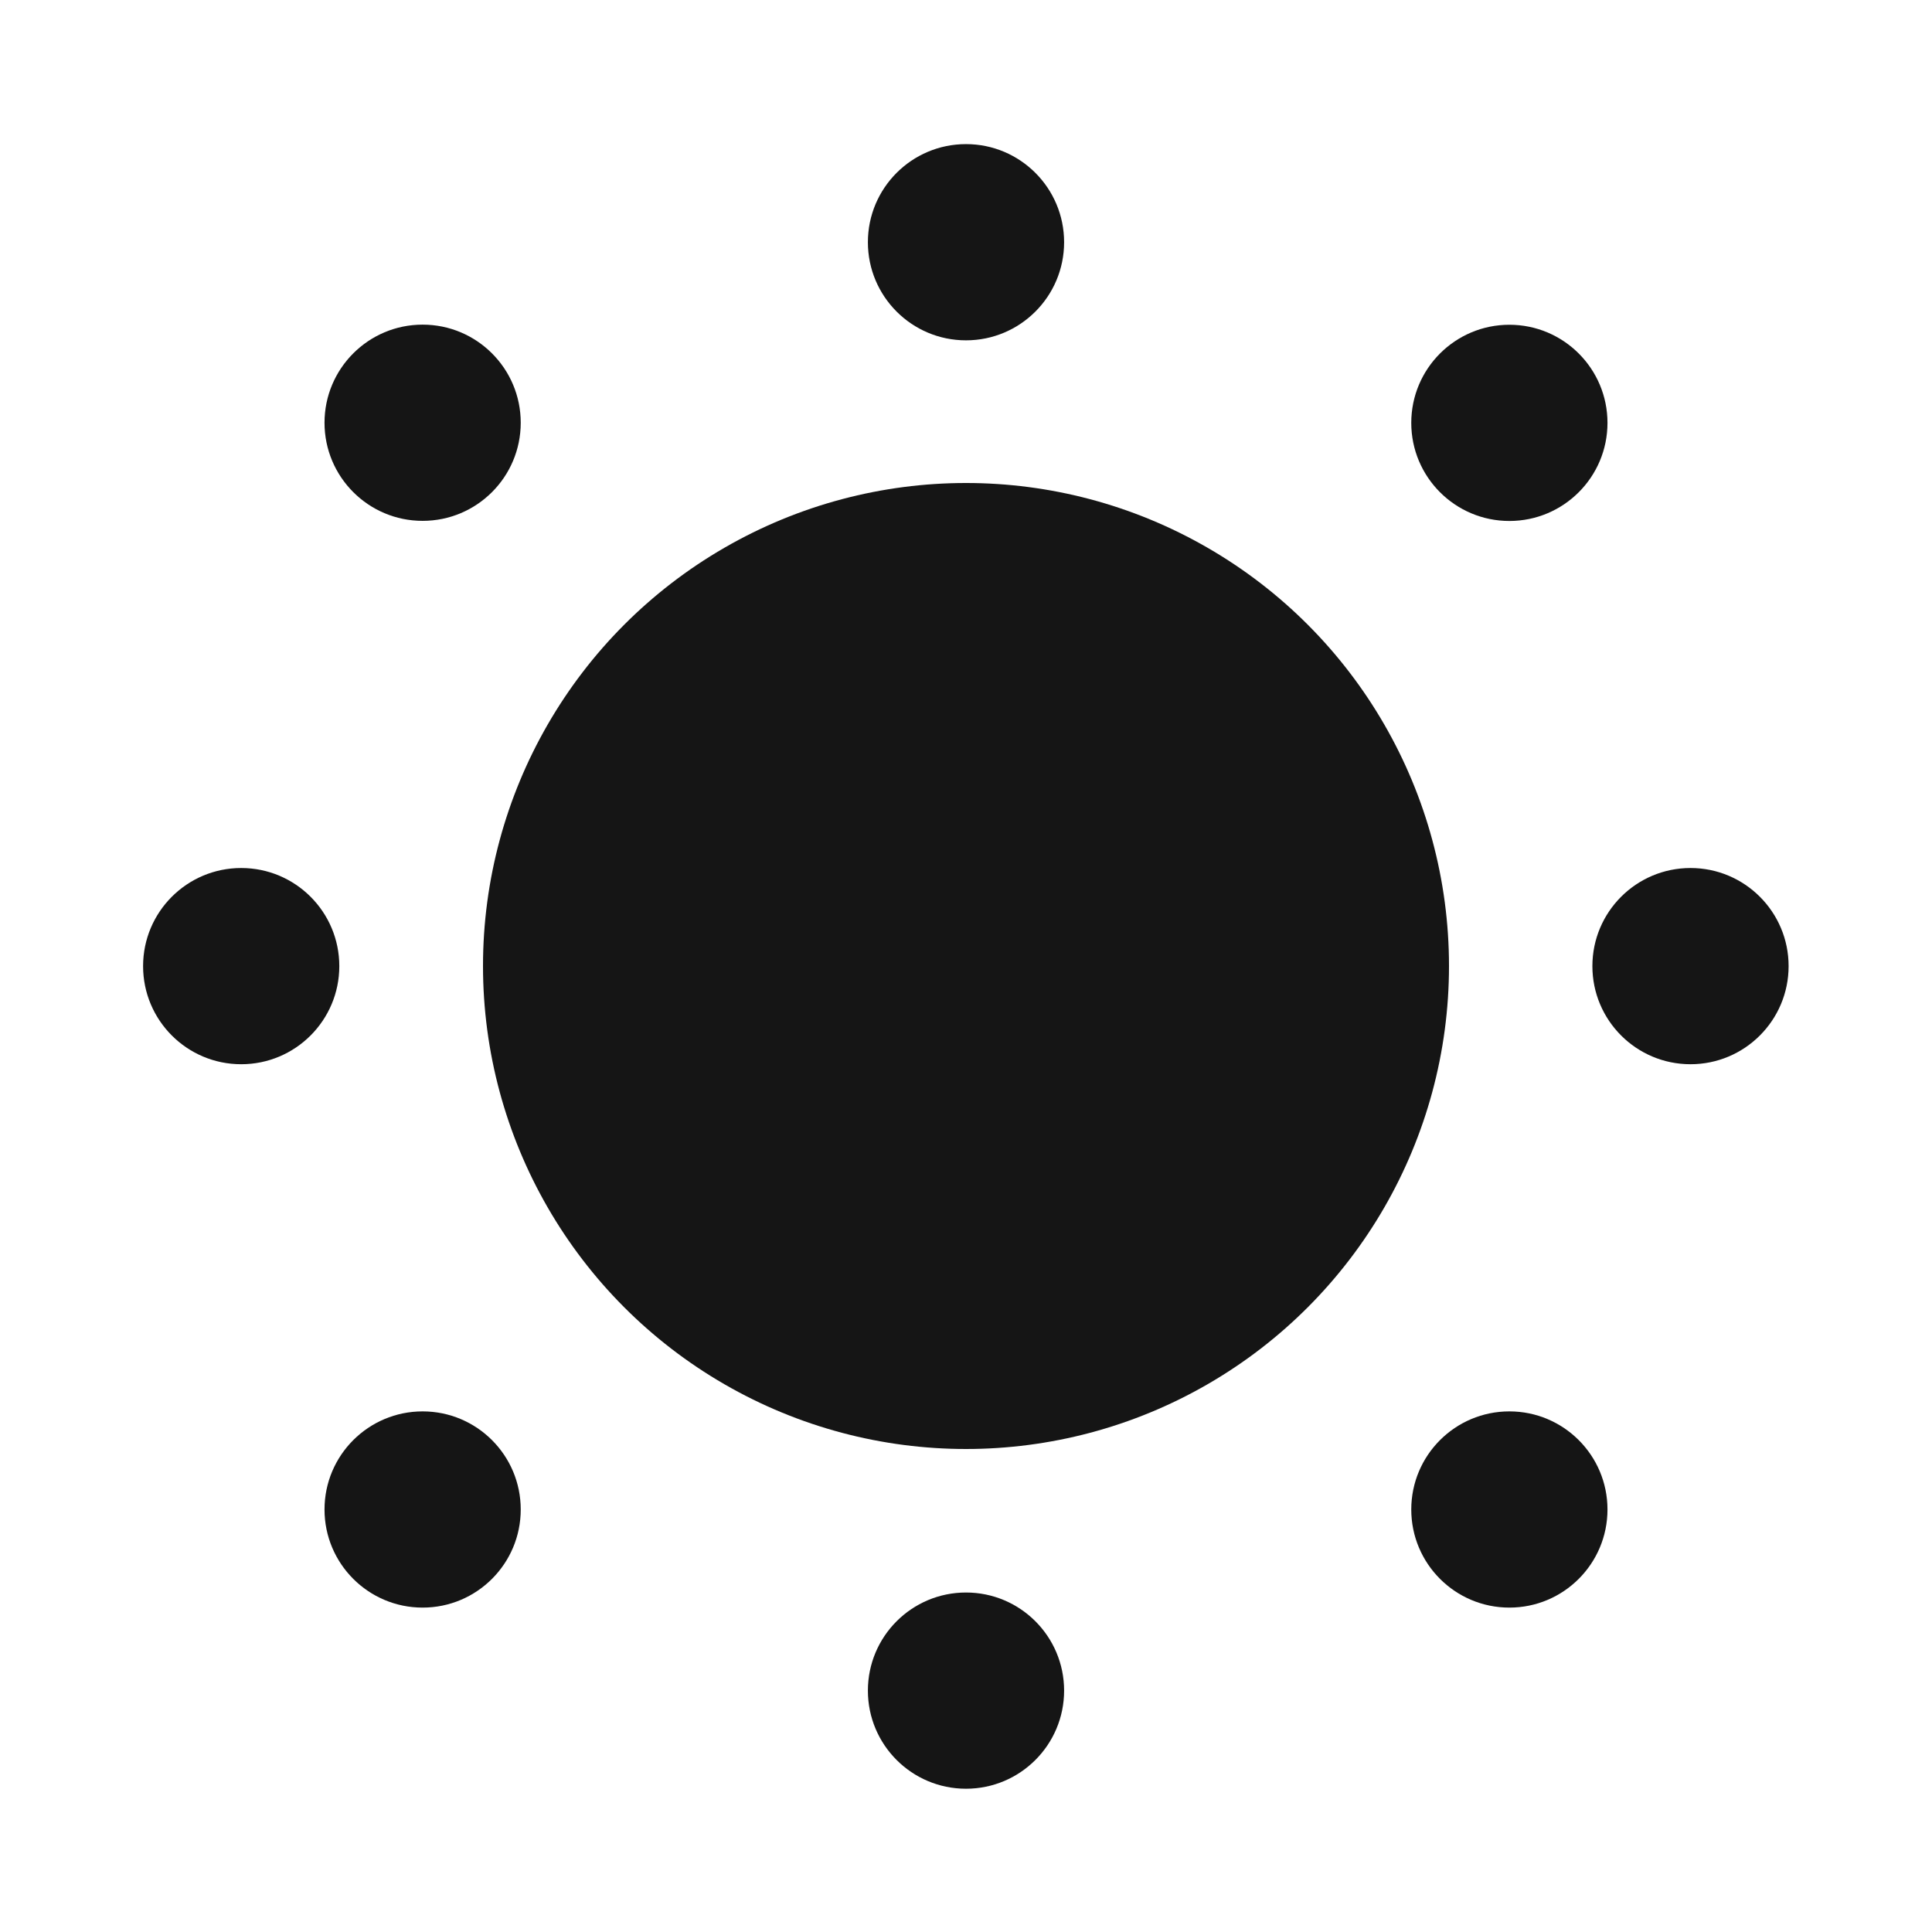 <?xml version="1.0" encoding="UTF-8"?><svg xmlns="http://www.w3.org/2000/svg" width="32" height="32" viewBox="0 0 32 32"><defs><style>.uuid-022964eb-0860-451f-8fbe-204e89695d10{fill:none;}.uuid-ab7ec9f7-fc89-468c-bf2b-d5398549ef63{fill:#151515;}</style></defs><g id="uuid-b05847af-a118-4522-b671-2d523f681afa"><rect class="uuid-022964eb-0860-451f-8fbe-204e89695d10" width="32" height="32"/></g><g id="uuid-0a429ee8-c6dd-4533-8eb3-36cc26f0b5f0"><circle class="uuid-ab7ec9f7-fc89-468c-bf2b-d5398549ef63" cx="16" cy="16" r="8"/><circle class="uuid-ab7ec9f7-fc89-468c-bf2b-d5398549ef63" cx="16" cy="4.012" r="1.625"/><circle class="uuid-ab7ec9f7-fc89-468c-bf2b-d5398549ef63" cx="3.995" cy="16.002" r="1.625"/><circle class="uuid-ab7ec9f7-fc89-468c-bf2b-d5398549ef63" cx="7" cy="7.002" r="1.625"/><circle class="uuid-ab7ec9f7-fc89-468c-bf2b-d5398549ef63" cx="16" cy="28.002" r="1.625"/><circle class="uuid-ab7ec9f7-fc89-468c-bf2b-d5398549ef63" cx="28" cy="16.002" r="1.625"/><circle class="uuid-ab7ec9f7-fc89-468c-bf2b-d5398549ef63" cx="25" cy="7.004" r="1.625"/><circle class="uuid-ab7ec9f7-fc89-468c-bf2b-d5398549ef63" cx="7" cy="25.002" r="1.625"/><circle class="uuid-ab7ec9f7-fc89-468c-bf2b-d5398549ef63" cx="25" cy="25.002" r="1.625"/></g></svg>